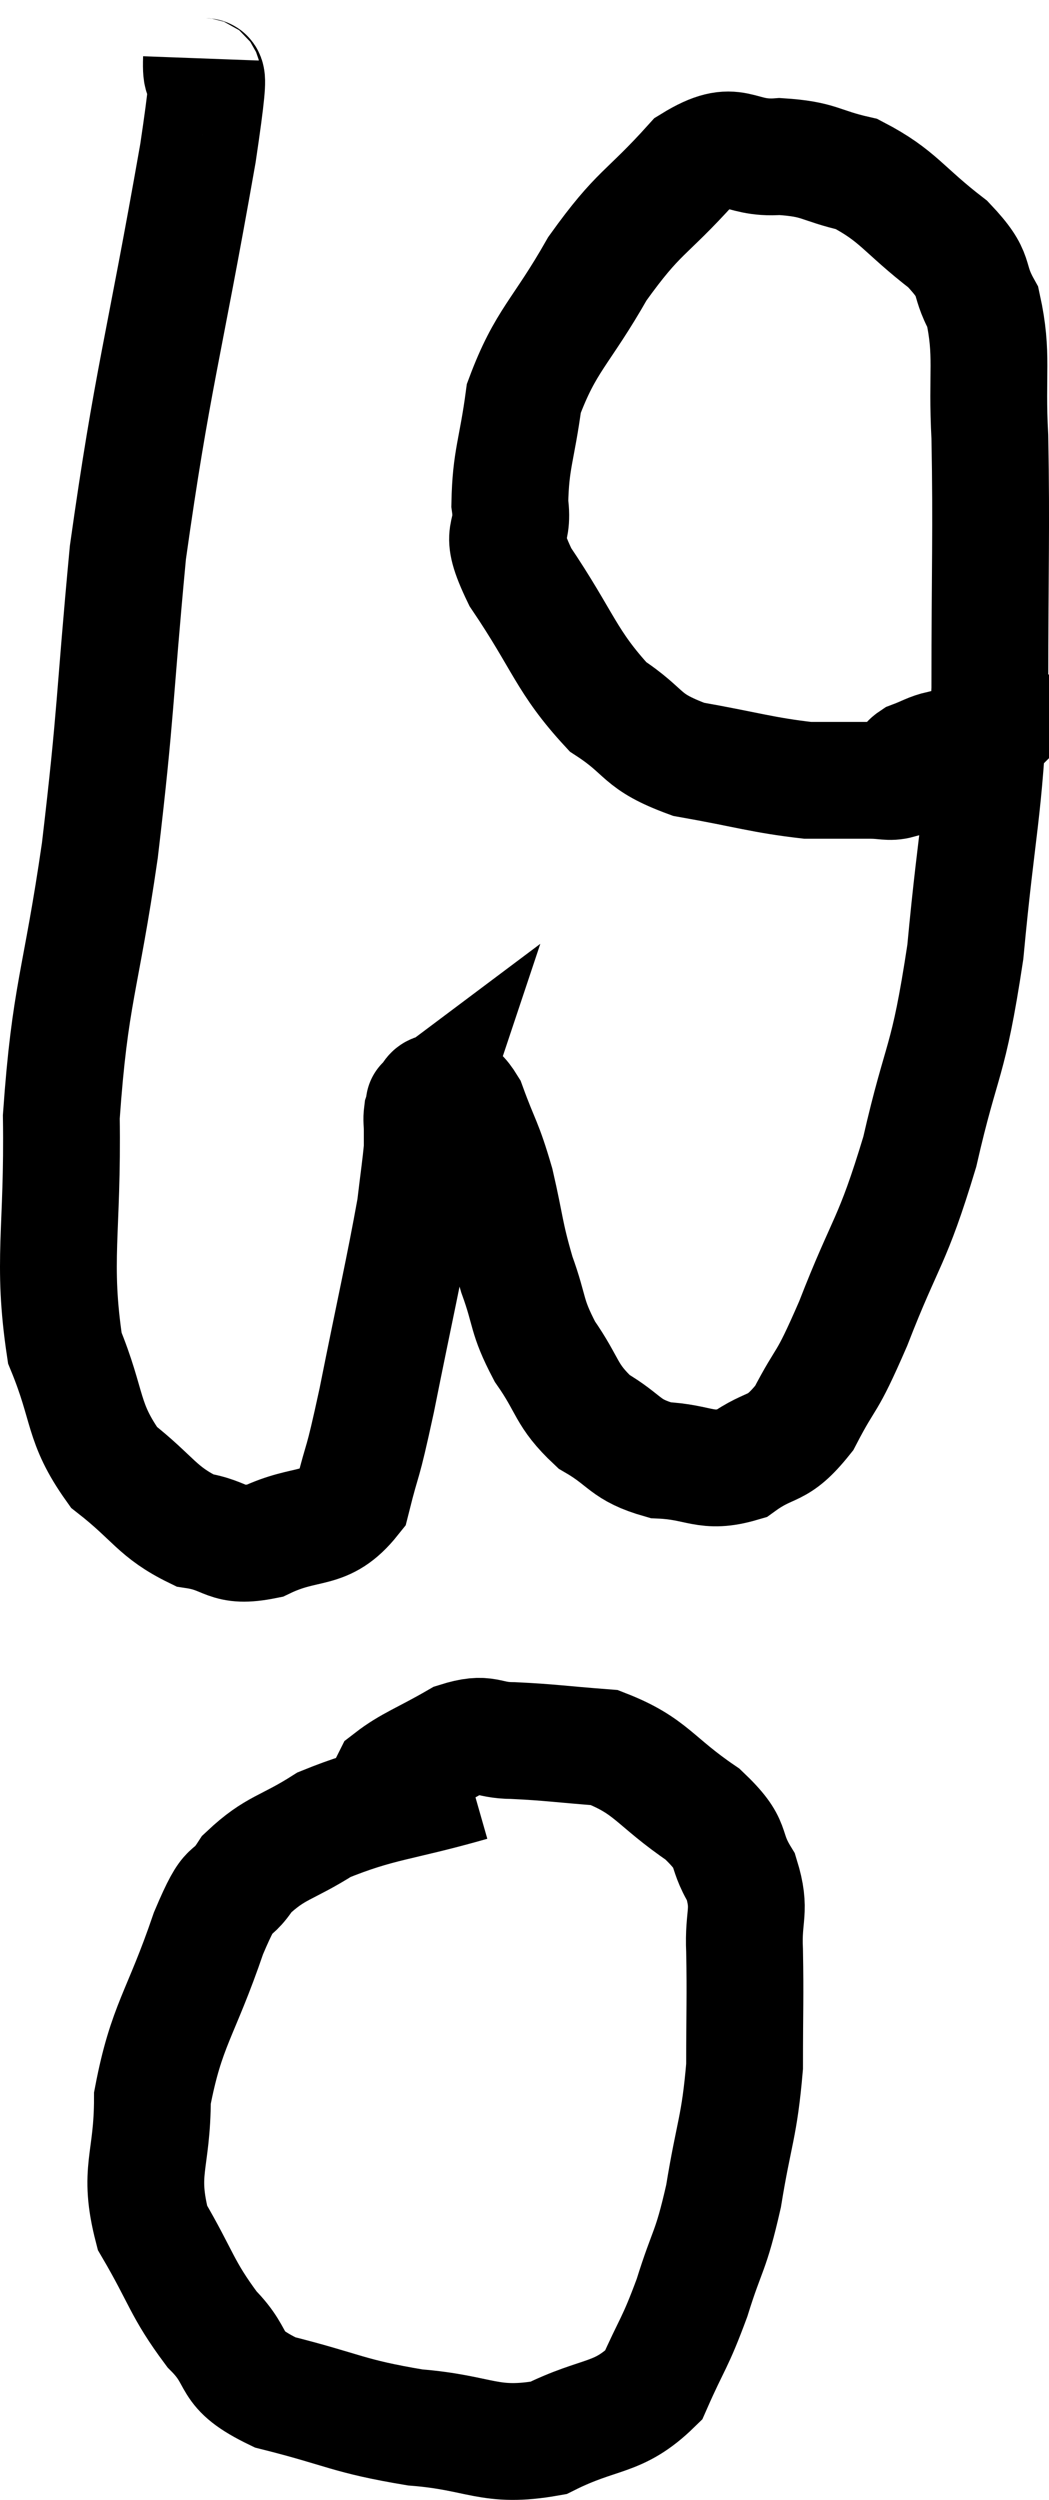 <svg xmlns="http://www.w3.org/2000/svg" viewBox="9.63 2.84 17.963 42.801" width="17.963" height="42.801"><path d="M 13.08 3.84 C 13.05 4.65, 13.335 3.345, 13.02 5.46 C 12.42 8.88, 12.24 9.315, 11.82 12.3 C 11.58 14.85, 11.625 14.985, 11.34 17.4 C 11.01 19.68, 10.83 19.83, 10.68 21.96 C 10.71 23.94, 10.515 24.42, 10.74 25.92 C 11.16 26.94, 11.025 27.18, 11.58 27.96 C 12.27 28.5, 12.315 28.725, 12.96 29.04 C 13.56 29.13, 13.485 29.355, 14.16 29.22 C 14.91 28.86, 15.18 29.1, 15.66 28.5 C 15.87 27.66, 15.81 28.065, 16.08 26.82 C 16.41 25.17, 16.545 24.6, 16.74 23.52 C 16.8 23.01, 16.83 22.83, 16.86 22.5 C 16.86 22.35, 16.86 22.35, 16.86 22.2 C 16.86 22.05, 16.845 22.02, 16.86 21.9 C 16.89 21.81, 16.905 21.765, 16.92 21.72 C 16.92 21.72, 16.86 21.765, 16.92 21.72 C 17.04 21.63, 16.98 21.525, 17.16 21.54 C 17.4 21.66, 17.4 21.39, 17.64 21.78 C 17.88 22.44, 17.91 22.38, 18.12 23.1 C 18.3 23.88, 18.27 23.94, 18.48 24.66 C 18.72 25.32, 18.63 25.35, 18.96 25.98 C 19.38 26.58, 19.305 26.715, 19.8 27.18 C 20.37 27.51, 20.31 27.66, 20.94 27.84 C 21.63 27.87, 21.705 28.08, 22.32 27.9 C 22.86 27.51, 22.92 27.72, 23.4 27.12 C 23.82 26.31, 23.745 26.64, 24.24 25.5 C 24.81 24.03, 24.9 24.15, 25.38 22.56 C 25.77 20.85, 25.86 21.12, 26.16 19.14 C 26.37 16.89, 26.475 16.845, 26.58 14.64 C 26.58 12.48, 26.61 11.955, 26.58 10.32 C 26.52 9.21, 26.64 8.925, 26.46 8.1 C 26.16 7.56, 26.4 7.59, 25.86 7.02 C 25.08 6.42, 25.02 6.195, 24.3 5.82 C 23.64 5.67, 23.685 5.565, 22.98 5.52 C 22.23 5.58, 22.26 5.16, 21.48 5.64 C 20.67 6.54, 20.58 6.435, 19.86 7.44 C 19.23 8.55, 18.975 8.655, 18.6 9.66 C 18.48 10.56, 18.375 10.695, 18.36 11.46 C 18.45 12.09, 18.12 11.85, 18.54 12.72 C 19.29 13.83, 19.32 14.16, 20.04 14.94 C 20.73 15.39, 20.565 15.525, 21.42 15.84 C 22.44 16.02, 22.68 16.11, 23.46 16.2 C 24 16.2, 24.15 16.2, 24.54 16.2 C 24.78 16.2, 24.855 16.245, 25.02 16.2 C 25.11 16.11, 25.14 16.11, 25.2 16.02 C 25.23 15.93, 25.125 15.93, 25.26 15.84 C 25.5 15.75, 25.545 15.705, 25.74 15.66 C 25.89 15.66, 25.875 15.675, 26.04 15.66 C 26.22 15.63, 26.31 15.615, 26.4 15.6 C 26.4 15.6, 26.385 15.615, 26.4 15.6 L 26.46 15.54" fill="none" stroke="black" stroke-width="2"></path><path d="M 17.7 33.36 C 16.44 33.72, 16.14 33.69, 15.18 34.08 C 14.52 34.5, 14.355 34.455, 13.86 34.92 C 13.53 35.43, 13.605 34.98, 13.2 35.94 C 12.72 37.35, 12.48 37.5, 12.24 38.76 C 12.24 39.87, 11.985 39.99, 12.24 40.98 C 12.75 41.85, 12.735 42.015, 13.26 42.72 C 13.8 43.26, 13.47 43.38, 14.34 43.8 C 15.54 44.1, 15.57 44.205, 16.74 44.4 C 17.88 44.49, 18 44.76, 19.02 44.58 C 19.92 44.13, 20.205 44.28, 20.82 43.68 C 21.15 42.93, 21.18 42.99, 21.48 42.18 C 21.75 41.31, 21.795 41.43, 22.02 40.44 C 22.2 39.33, 22.29 39.27, 22.38 38.22 C 22.38 37.23, 22.395 37.05, 22.38 36.24 C 22.35 35.61, 22.5 35.565, 22.32 34.98 C 21.99 34.44, 22.245 34.455, 21.66 33.9 C 20.82 33.33, 20.79 33.075, 19.98 32.76 C 19.2 32.7, 19.05 32.67, 18.42 32.64 C 17.94 32.64, 17.985 32.475, 17.46 32.64 C 16.89 32.97, 16.65 33.045, 16.32 33.3 L 16.14 33.66" fill="none" stroke="black" stroke-width="2"></path></svg>